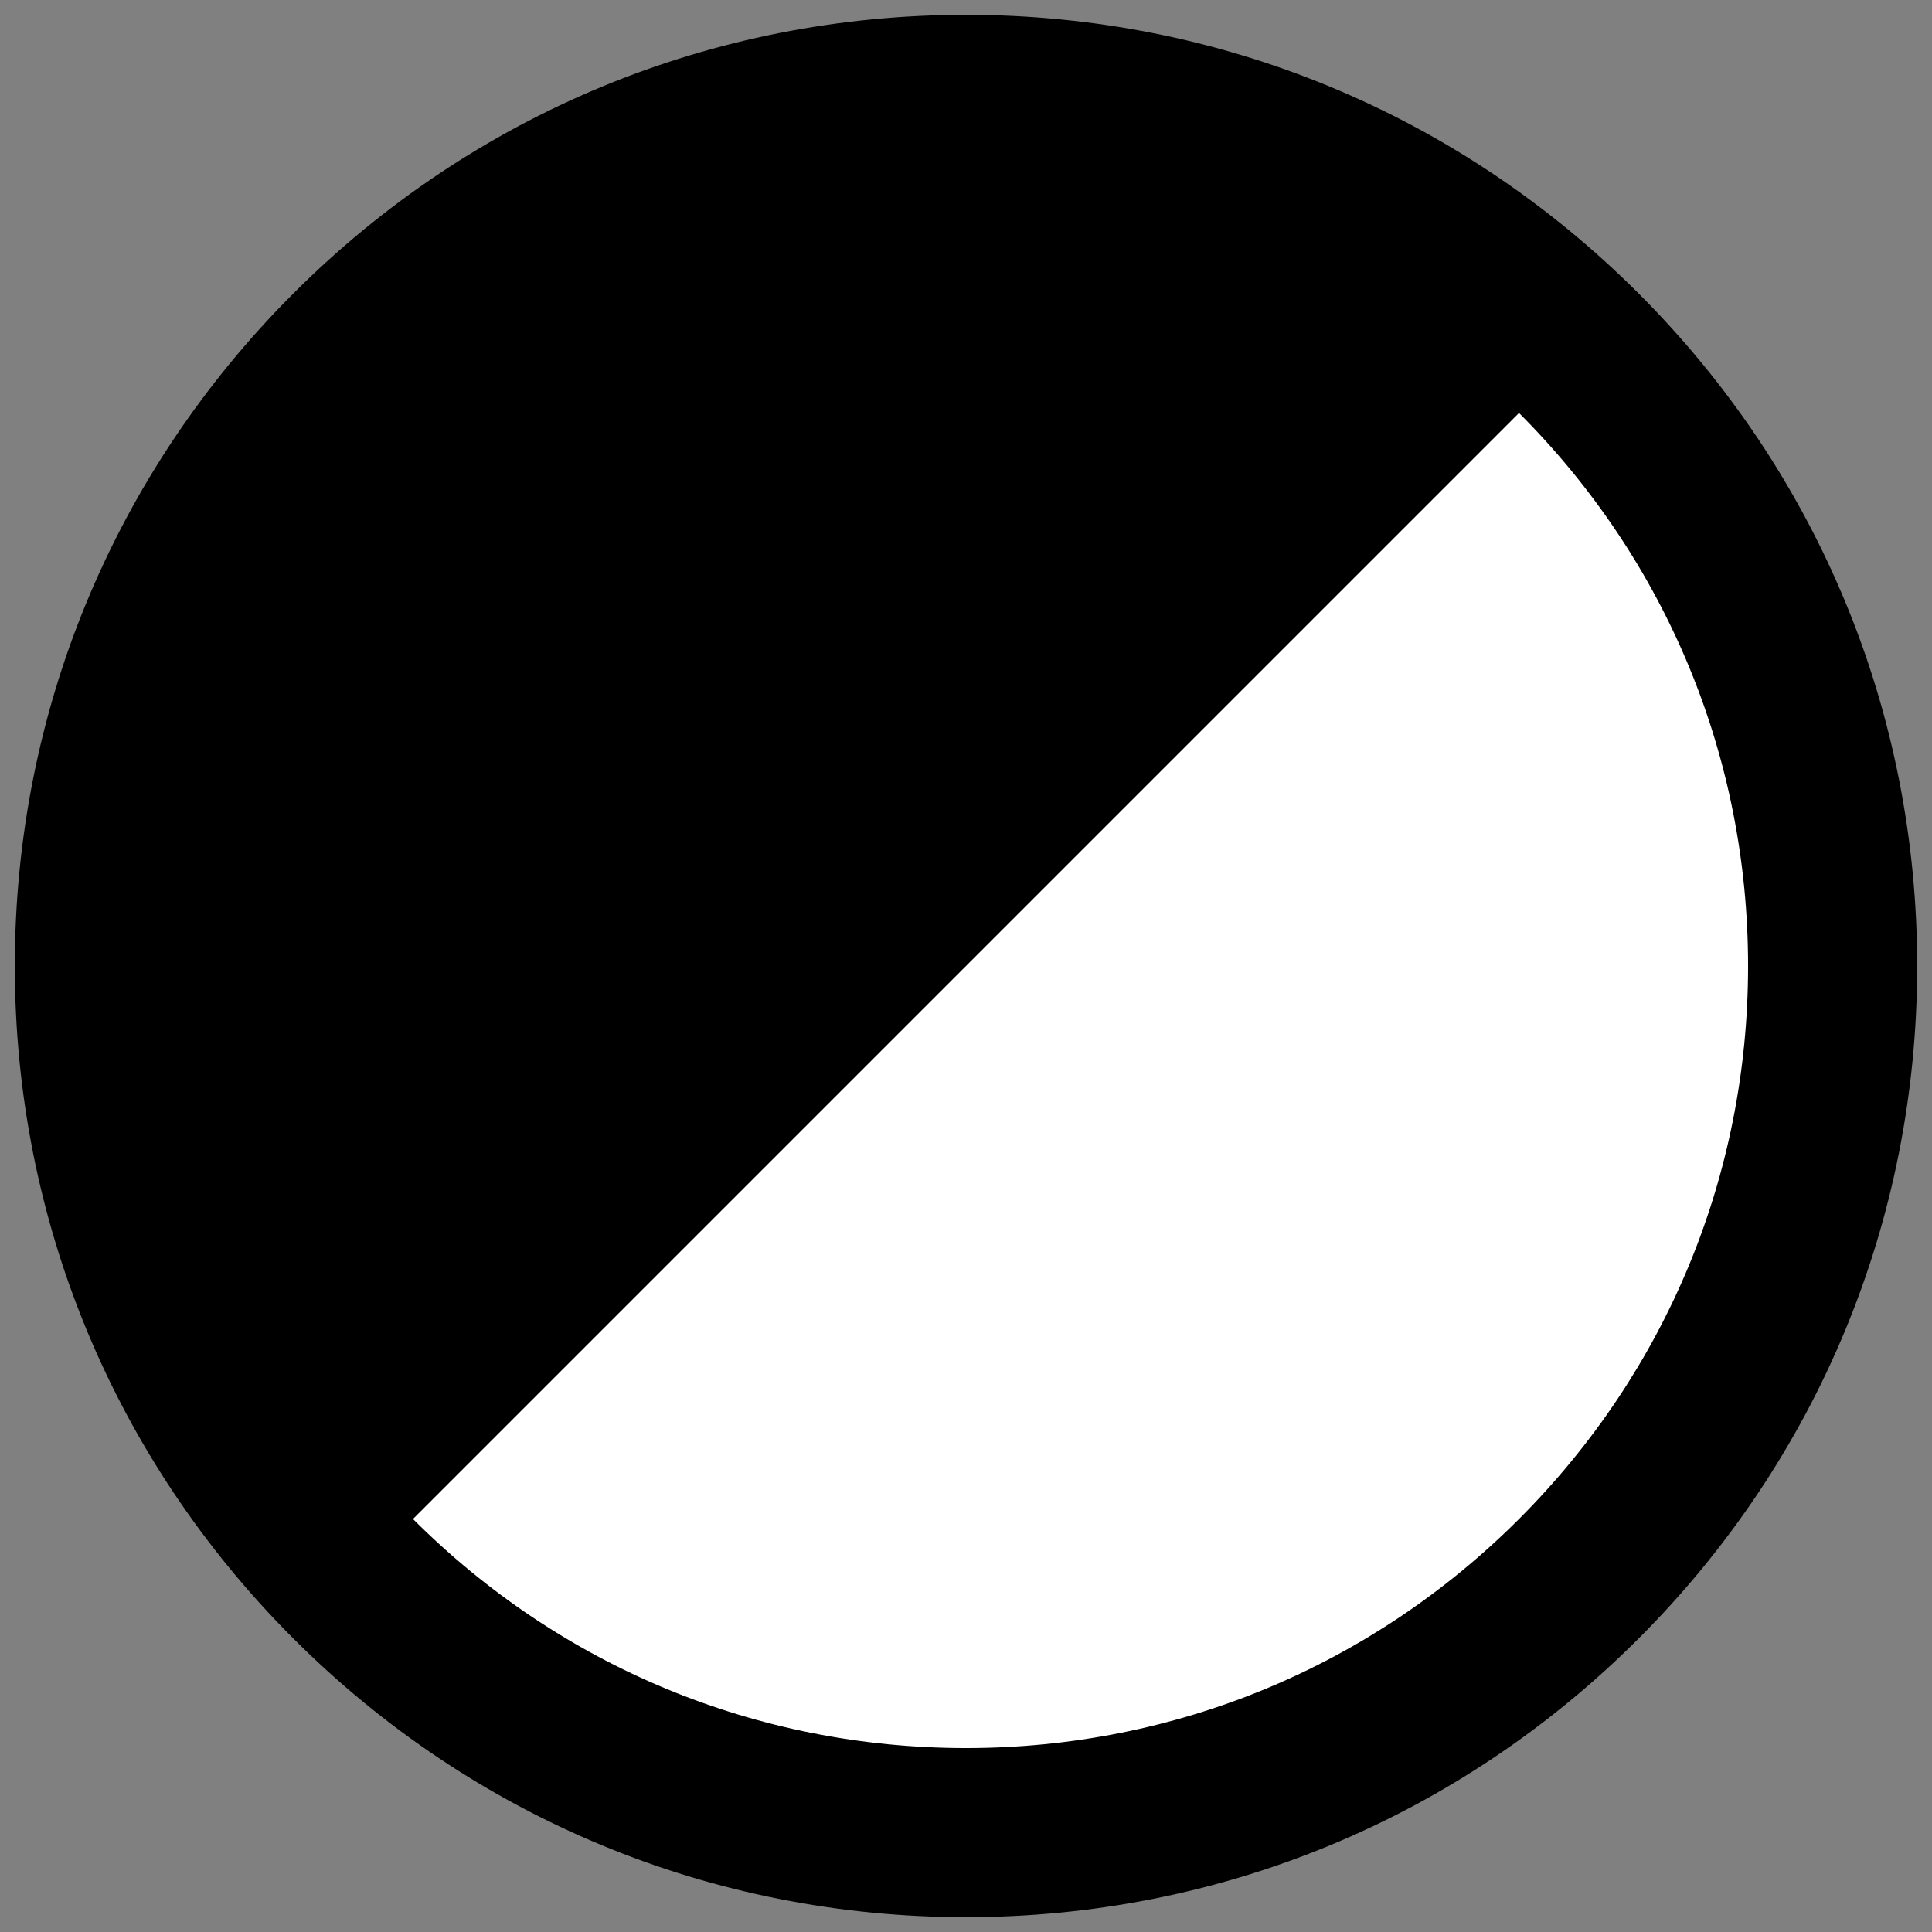 <svg xmlns="http://www.w3.org/2000/svg" xmlns:xlink="http://www.w3.org/1999/xlink" version="1.1" width="256" height="256" viewBox="0 0 256 256" xml:space="preserve">
<rect x="0" y="0" width="256" height="256" fill="#808080" stroke="none"/>
<desc>Created with Fabric.js 1.7.22</desc>
<defs>
</defs>
<g transform="translate(128 128) scale(0.72 0.72)" style="">
	<g style="stroke: none; stroke-width: 0; stroke-dasharray: none; stroke-linecap: butt; stroke-linejoin: miter; stroke-miterlimit: 10; fill: none; fill-rule: nonzero; opacity: 1;" transform="translate(-175.05 -175.05) scale(3.89 3.89)" >
	<circle cx="45" cy="45" r="41" style="stroke: none; stroke-width: 1; stroke-dasharray: none; stroke-linecap: butt; stroke-linejoin: miter; stroke-miterlimit: 10; fill: rgb(255,255,255); fill-rule: nonzero; opacity: 1;" transform="  matrix(1 0 0 1 0 0) "/>
	<circle cx="45" cy="45" r="41" style="stroke: none; stroke-width: 1; stroke-dasharray: none; stroke-linecap: butt; stroke-linejoin: miter; stroke-miterlimit: 10; fill: rgb(255,255,255); fill-rule: nonzero; opacity: 1;" transform="  matrix(1 0 0 1 0 0) "/>
	<path d="M 45 90 c -12.02 0 -23.32 -4.681 -31.82 -13.181 C 4.681 68.32 0 57.02 0 45 c 0 -12.02 4.681 -23.32 13.18 -31.82 S 32.98 0 45 0 c 12.02 0 23.32 4.681 31.819 13.18 C 85.319 21.68 90 32.98 90 45 c 0 12.02 -4.681 23.32 -13.181 31.819 C 68.32 85.319 57.02 90 45 90 z M 45 8 c -9.883 0 -19.174 3.849 -26.163 10.837 C 11.849 25.826 8 35.117 8 45 c 0 9.883 3.849 19.174 10.837 26.163 C 25.826 78.151 35.117 82 45 82 c 9.883 0 19.174 -3.849 26.163 -10.837 C 78.151 64.174 82 54.883 82 45 c 0 -9.883 -3.849 -19.174 -10.837 -26.163 C 64.174 11.849 54.883 8 45 8 z" style="stroke: none; stroke-width: 1; stroke-dasharray: none; stroke-linecap: butt; stroke-linejoin: miter; stroke-miterlimit: 10; fill: rgb(0,0,0); fill-rule: nonzero; opacity: 1;" transform=" matrix(1 0 0 1 0 0) " stroke-linecap="round" />
	<path d="M 16.009 73.991 c -16.011 -16.011 -16.011 -41.971 0 -57.983 s 41.971 -16.011 57.983 0 L 16.009 73.991 z" style="stroke: none; stroke-width: 1; stroke-dasharray: none; stroke-linecap: butt; stroke-linejoin: miter; stroke-miterlimit: 10; fill: rgb(0,0,0); fill-rule: nonzero; opacity: 1;" transform=" matrix(1 0 0 1 0 0) " stroke-linecap="round" />
</g>
</g>
</svg>